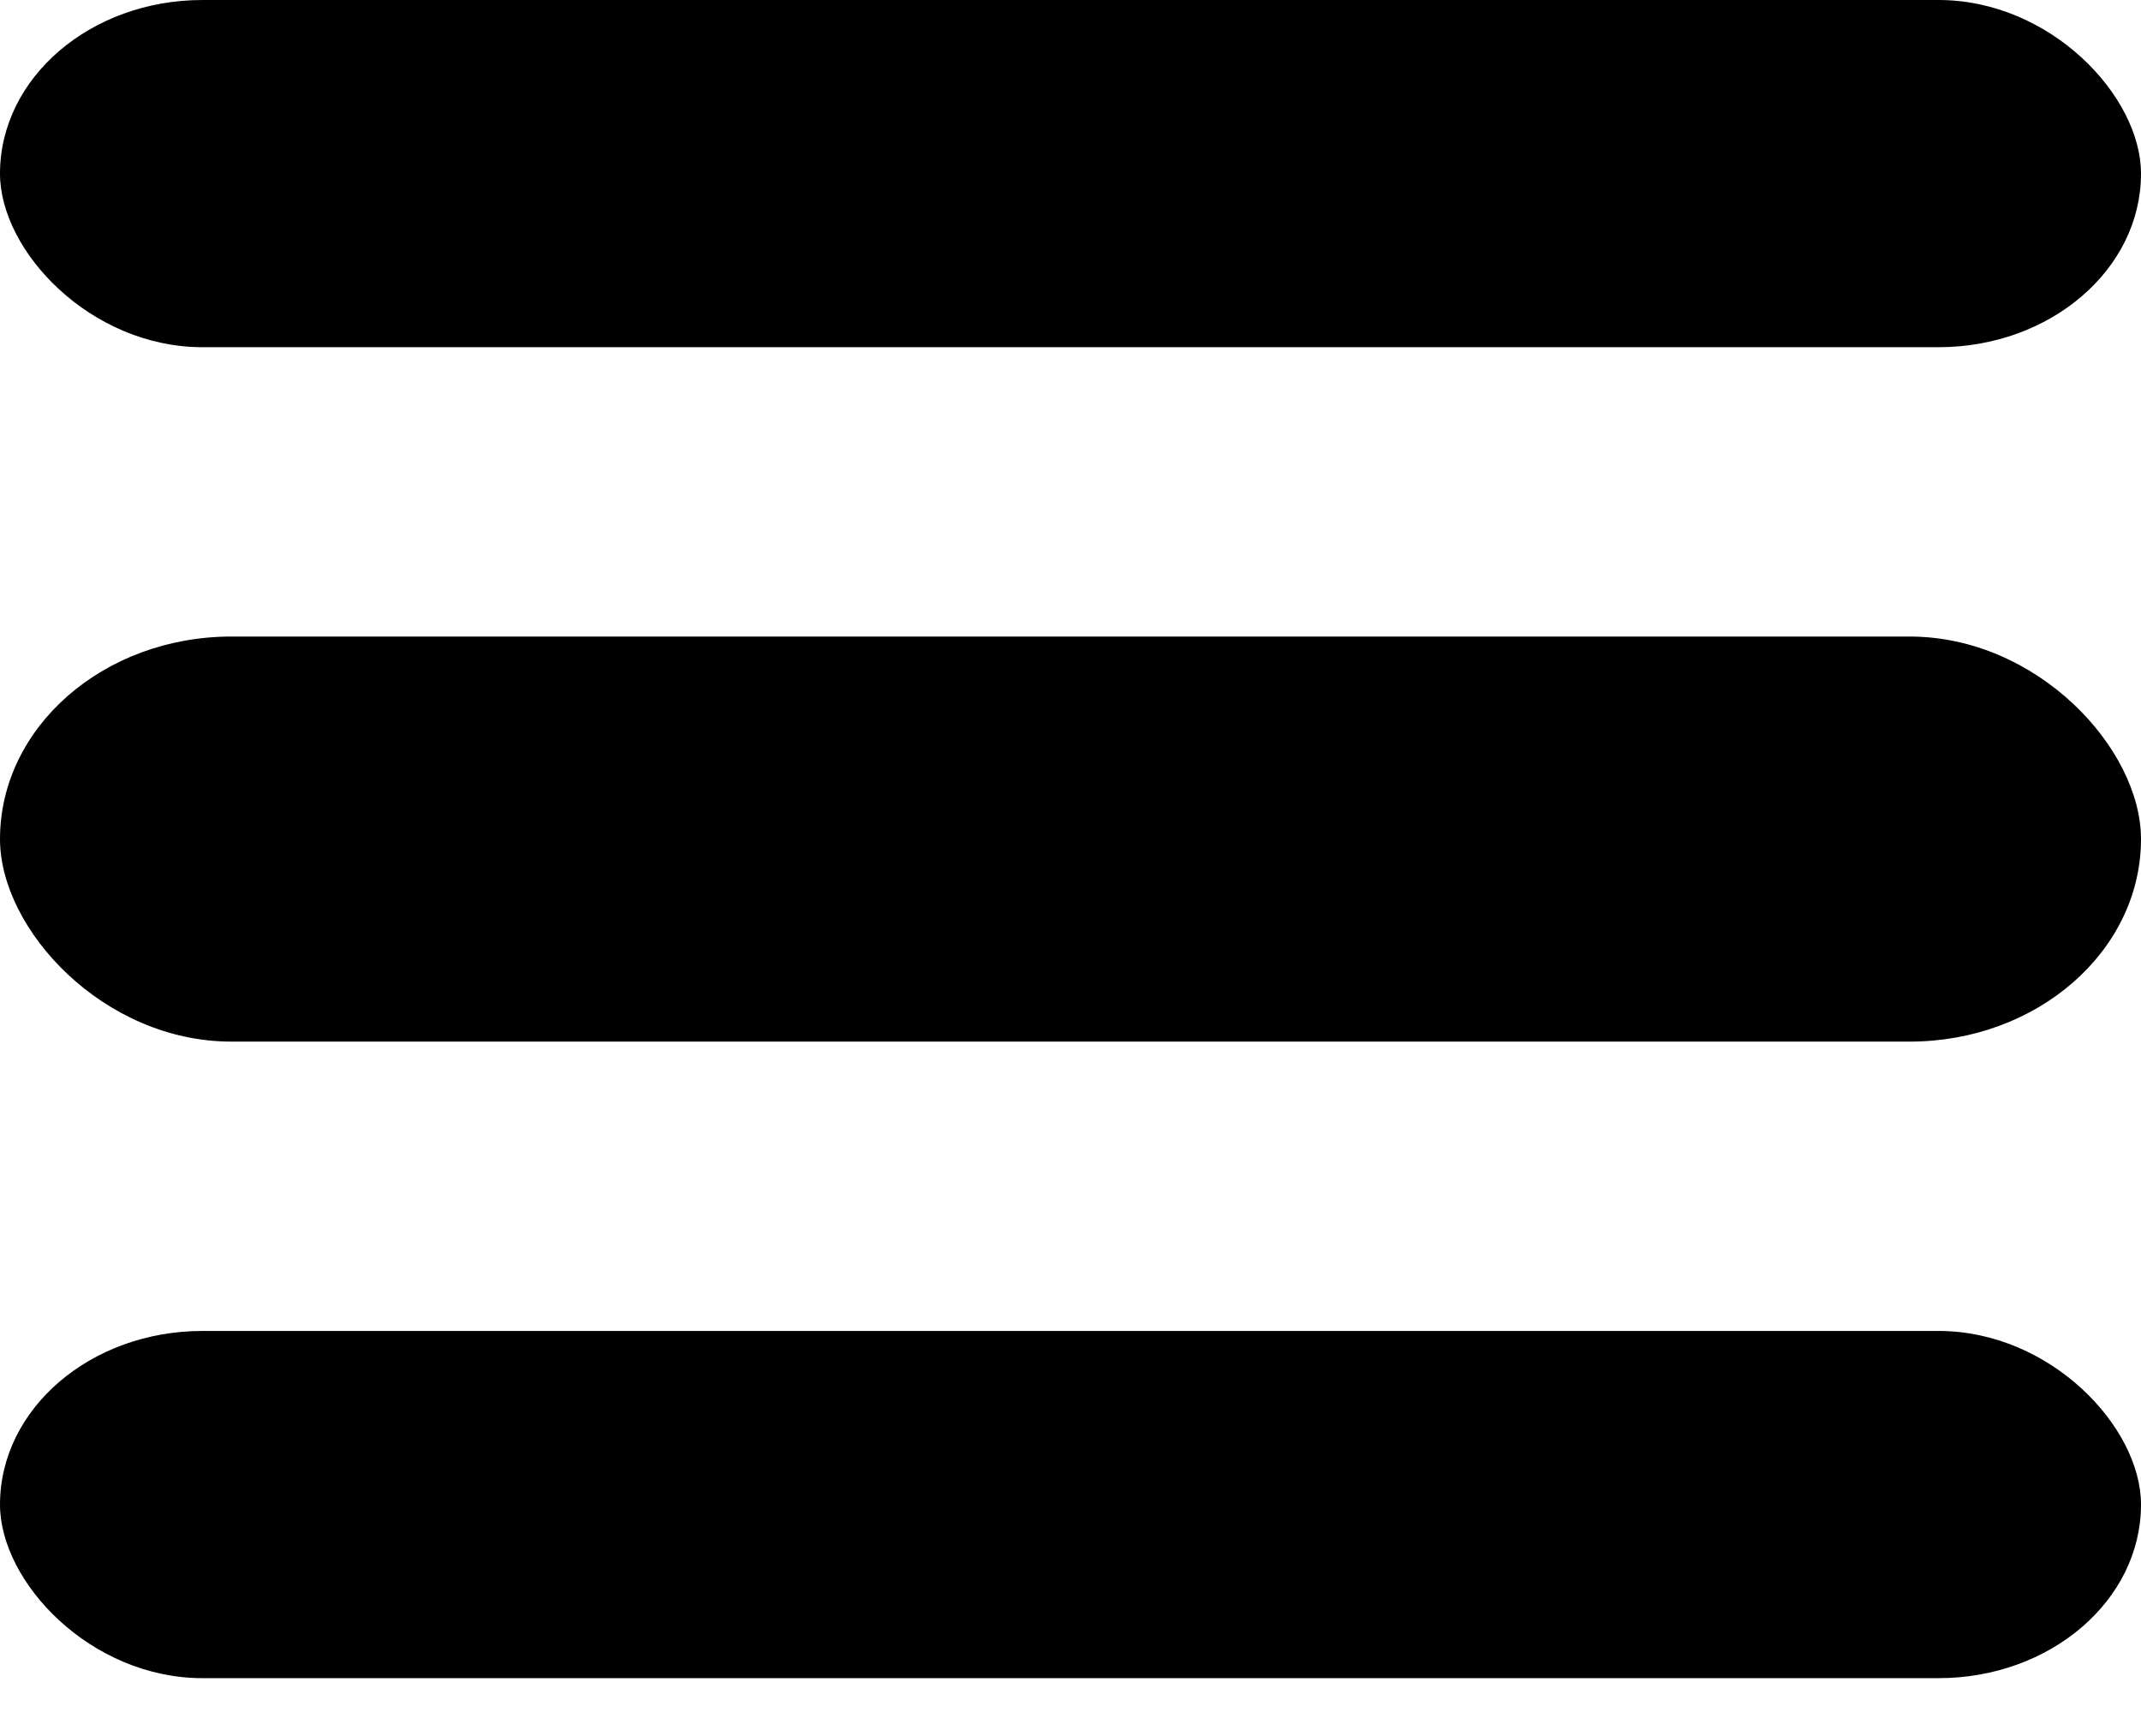 <svg width="37" height="30" viewBox="0 0 37 30" fill="currentColor" xmlns="http://www.w3.org/2000/svg">
<rect width="37" height="6" rx="3.5" fill="currentColor"/>
<rect y="11" width="37" height="7" rx="4" fill="currentColor"/>
<rect y="23" width="37" height="6" rx="3.5" fill="currentColor"/>
</svg>
